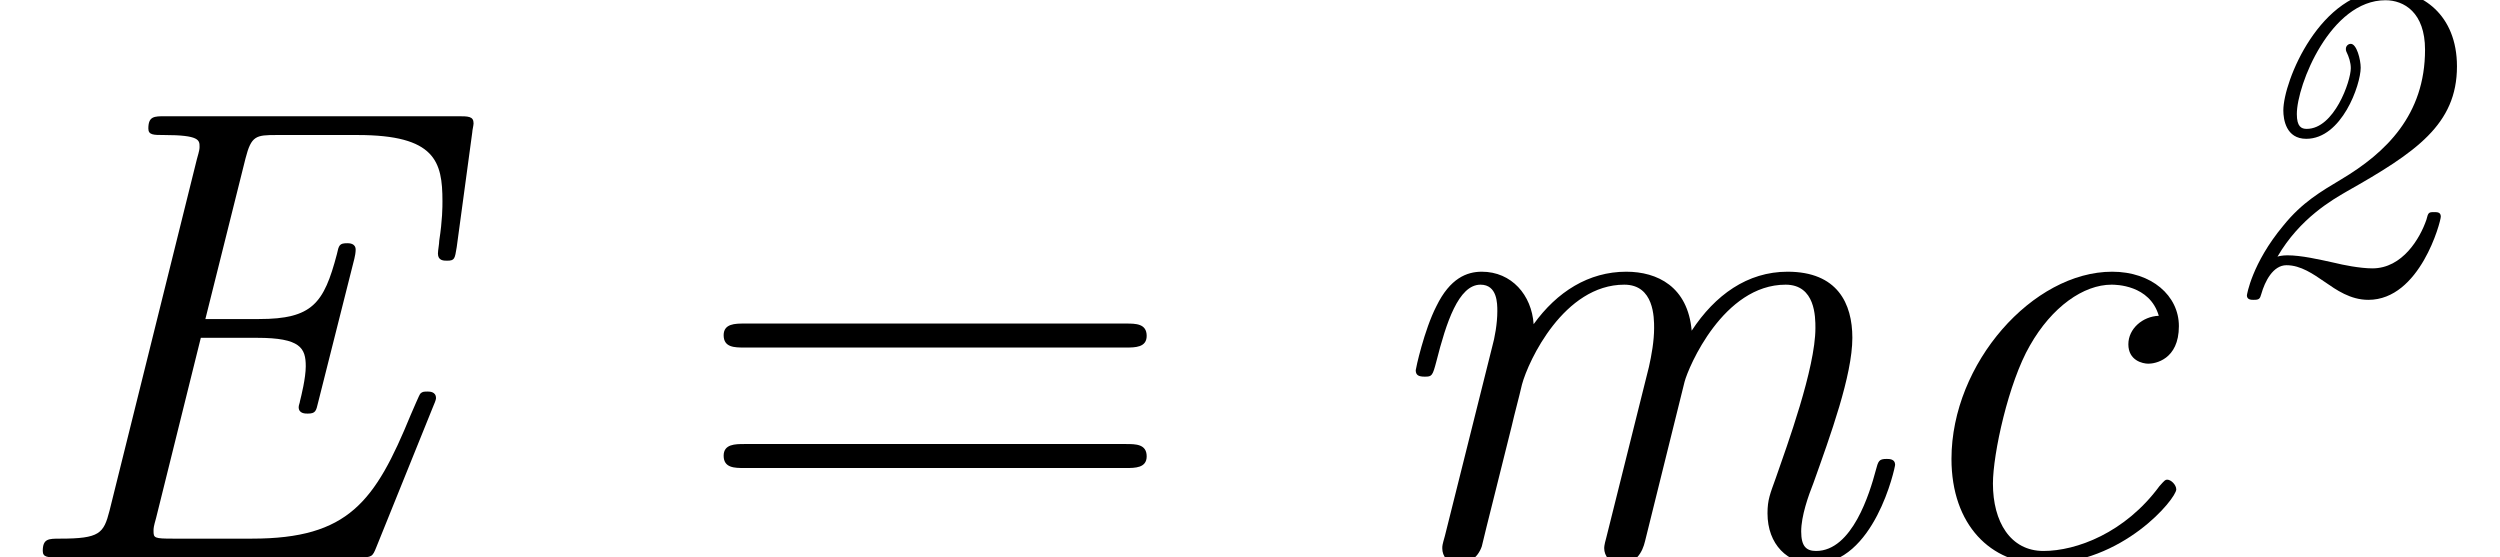 <?xml version='1.0' encoding='UTF-8'?>
<!-- This file was generated by dvisvgm 2.8.1 -->
<svg version='1.1' xmlns='http://www.w3.org/2000/svg' xmlns:xlink='http://www.w3.org/1999/xlink' width='55.362pt' height='12.344pt' viewBox='143.925 -12.344 55.362 12.344'>
<defs>
<path id='g0-50' d='M1.514-.737C2.012-1.594 2.74-2.002 3.049-2.182C4.583-3.049 5.489-3.666 5.489-4.951C5.489-6.097 4.712-6.635 3.935-6.635C2.461-6.635 1.644-4.623 1.644-3.975C1.644-3.776 1.704-3.347 2.152-3.347C2.939-3.347 3.357-4.543 3.357-4.922C3.357-5.101 3.268-5.45 3.138-5.45C3.078-5.45 3.029-5.4 3.029-5.34C3.029-5.32 3.029-5.3 3.039-5.28C3.098-5.161 3.138-5.031 3.138-4.912C3.138-4.623 2.77-3.567 2.162-3.567C2.042-3.567 1.943-3.616 1.943-3.895C1.943-4.543 2.69-6.416 3.905-6.416C4.314-6.416 4.782-6.147 4.782-5.32C4.782-3.875 3.915-3.039 2.929-2.451C2.481-2.182 2.062-1.943 1.644-1.425C.946-.588 .837 .11 .837 .12C.837 .219 .936 .219 .986 .219C1.106 .219 1.126 .199 1.156 .09C1.235-.189 1.415-.548 1.714-.548C2.032-.548 2.311-.349 2.56-.179C2.819 0 3.128 .219 3.527 .219C4.672 .219 5.131-1.514 5.131-1.624C5.131-1.724 5.051-1.724 4.981-1.724C4.862-1.724 4.852-1.714 4.812-1.554C4.672-1.146 4.284-.478 3.616-.478C3.337-.478 2.949-.558 2.79-.598C2.431-.677 2.042-.767 1.733-.767C1.624-.767 1.534-.747 1.514-.737Z'/>
<path id='g2-61' d='M9.684-4.648C9.885-4.648 10.143-4.648 10.143-4.906C10.143-5.179 9.899-5.179 9.684-5.179H1.234C1.033-5.179 .775-5.179 .775-4.921C.775-4.648 1.019-4.648 1.234-4.648H9.684ZM9.684-1.98C9.885-1.98 10.143-1.98 10.143-2.238C10.143-2.511 9.899-2.511 9.684-2.511H1.234C1.033-2.511 .775-2.511 .775-2.252C.775-1.98 1.019-1.98 1.234-1.98H9.684Z'/>
<path id='g1-69' d='M9.598-3.357C9.655-3.486 9.655-3.515 9.655-3.529C9.655-3.673 9.512-3.673 9.468-3.673C9.397-3.673 9.354-3.673 9.311-3.63C9.282-3.601 9.167-3.314 9.095-3.156C8.306-1.234 7.718-.416 5.581-.416H3.83C3.414-.416 3.4-.43 3.4-.588C3.4-.646 3.4-.674 3.457-.875L4.447-4.863H5.695C6.657-4.863 6.771-4.634 6.771-4.232C6.771-3.974 6.671-3.572 6.642-3.457C6.642-3.429 6.614-3.371 6.614-3.328C6.614-3.185 6.757-3.185 6.814-3.185C6.987-3.185 7.001-3.242 7.044-3.429L7.847-6.614C7.862-6.671 7.876-6.757 7.876-6.814C7.876-6.958 7.733-6.958 7.69-6.958C7.517-6.958 7.503-6.915 7.46-6.714C7.173-5.624 6.915-5.279 5.738-5.279H4.548L5.437-8.837C5.566-9.339 5.667-9.354 6.126-9.354H7.919C9.641-9.354 9.798-8.766 9.798-7.89C9.798-7.761 9.798-7.474 9.727-7.015C9.727-6.944 9.698-6.8 9.698-6.728C9.698-6.571 9.827-6.571 9.899-6.571C10.071-6.571 10.071-6.614 10.114-6.872L10.458-9.411C10.458-9.454 10.487-9.569 10.487-9.612C10.487-9.77 10.372-9.77 10.128-9.77H3.658C3.414-9.77 3.285-9.77 3.285-9.497C3.285-9.354 3.4-9.354 3.63-9.354C4.419-9.354 4.419-9.239 4.419-9.095C4.419-9.052 4.419-9.024 4.361-8.823L2.425-1.033C2.295-.531 2.209-.416 1.334-.416C1.076-.416 .947-.416 .947-.143C.947 0 1.062 0 1.291 0H7.948C8.235 0 8.249-.014 8.335-.23L9.598-3.357Z'/>
<path id='g1-99' d='M6.169-5.351C5.81-5.337 5.495-5.064 5.495-4.72C5.495-4.361 5.81-4.29 5.939-4.29C6.083-4.29 6.614-4.376 6.614-5.122C6.614-5.796 6.011-6.327 5.136-6.327C3.386-6.327 1.578-4.304 1.578-2.181C1.578-.717 2.453 .143 3.601 .143C5.38 .143 6.556-1.306 6.556-1.506C6.556-1.607 6.441-1.722 6.355-1.722C6.312-1.722 6.298-1.707 6.183-1.578C5.423-.545 4.347-.143 3.615-.143S2.496-.789 2.496-1.635C2.496-2.295 2.841-3.873 3.314-4.691C3.802-5.552 4.505-6.04 5.122-6.04C5.208-6.04 5.968-6.04 6.169-5.351Z'/>
<path id='g1-109' d='M7.144-3.888C7.23-4.218 8.005-6.04 9.382-6.04C10.042-6.04 10.042-5.322 10.042-5.079C10.042-4.189 9.411-2.468 9.167-1.765C9.038-1.406 8.981-1.277 8.981-.976C8.981-.287 9.425 .143 10.014 .143C11.348 .143 11.807-1.994 11.807-2.052C11.807-2.181 11.678-2.181 11.62-2.181C11.448-2.181 11.434-2.138 11.377-1.922C11.247-1.435 10.86-.143 10.057-.143C9.841-.143 9.727-.244 9.727-.574C9.727-.918 9.885-1.363 9.999-1.65C10.372-2.697 10.86-4.031 10.86-4.863C10.86-5.624 10.53-6.327 9.425-6.327C8.536-6.327 7.819-5.81 7.302-5.021C7.216-5.997 6.542-6.327 5.853-6.327C5.021-6.327 4.318-5.882 3.802-5.165C3.759-5.81 3.314-6.327 2.654-6.327C2.324-6.327 1.951-6.183 1.65-5.566C1.377-5.036 1.191-4.175 1.191-4.146C1.191-4.031 1.262-4.003 1.392-4.003C1.549-4.003 1.564-4.017 1.65-4.347C1.865-5.193 2.138-6.04 2.625-6.04C2.998-6.04 2.998-5.624 2.998-5.452C2.998-5.179 2.941-4.863 2.884-4.663L1.836-.473C1.779-.273 1.779-.258 1.779-.201C1.779-.029 1.894 .143 2.152 .143C2.324 .143 2.554 .043 2.654-.244C2.683-.387 3.228-2.539 3.314-2.898C3.386-3.214 3.472-3.515 3.544-3.83C3.687-4.361 4.476-6.04 5.81-6.04C6.47-6.04 6.47-5.308 6.47-5.079C6.47-4.792 6.413-4.476 6.355-4.218L5.409-.43C5.365-.273 5.365-.23 5.365-.201C5.365-.043 5.48 .143 5.738 .143C6.068 .143 6.212-.115 6.269-.359L7.144-3.888Z'/>
</defs>
<g id='page1'>
<use x='143.925' y='0' xlink:href='#g1-69'/>
<use x='159.175' y='0' xlink:href='#g2-61'/>
<use x='174.085' y='0' xlink:href='#g1-109'/>
<use x='185.562' y='0' xlink:href='#g1-99'/>
<use x='192.845' y='-5.923' xlink:href='#g0-50'/>
</g>
</svg>